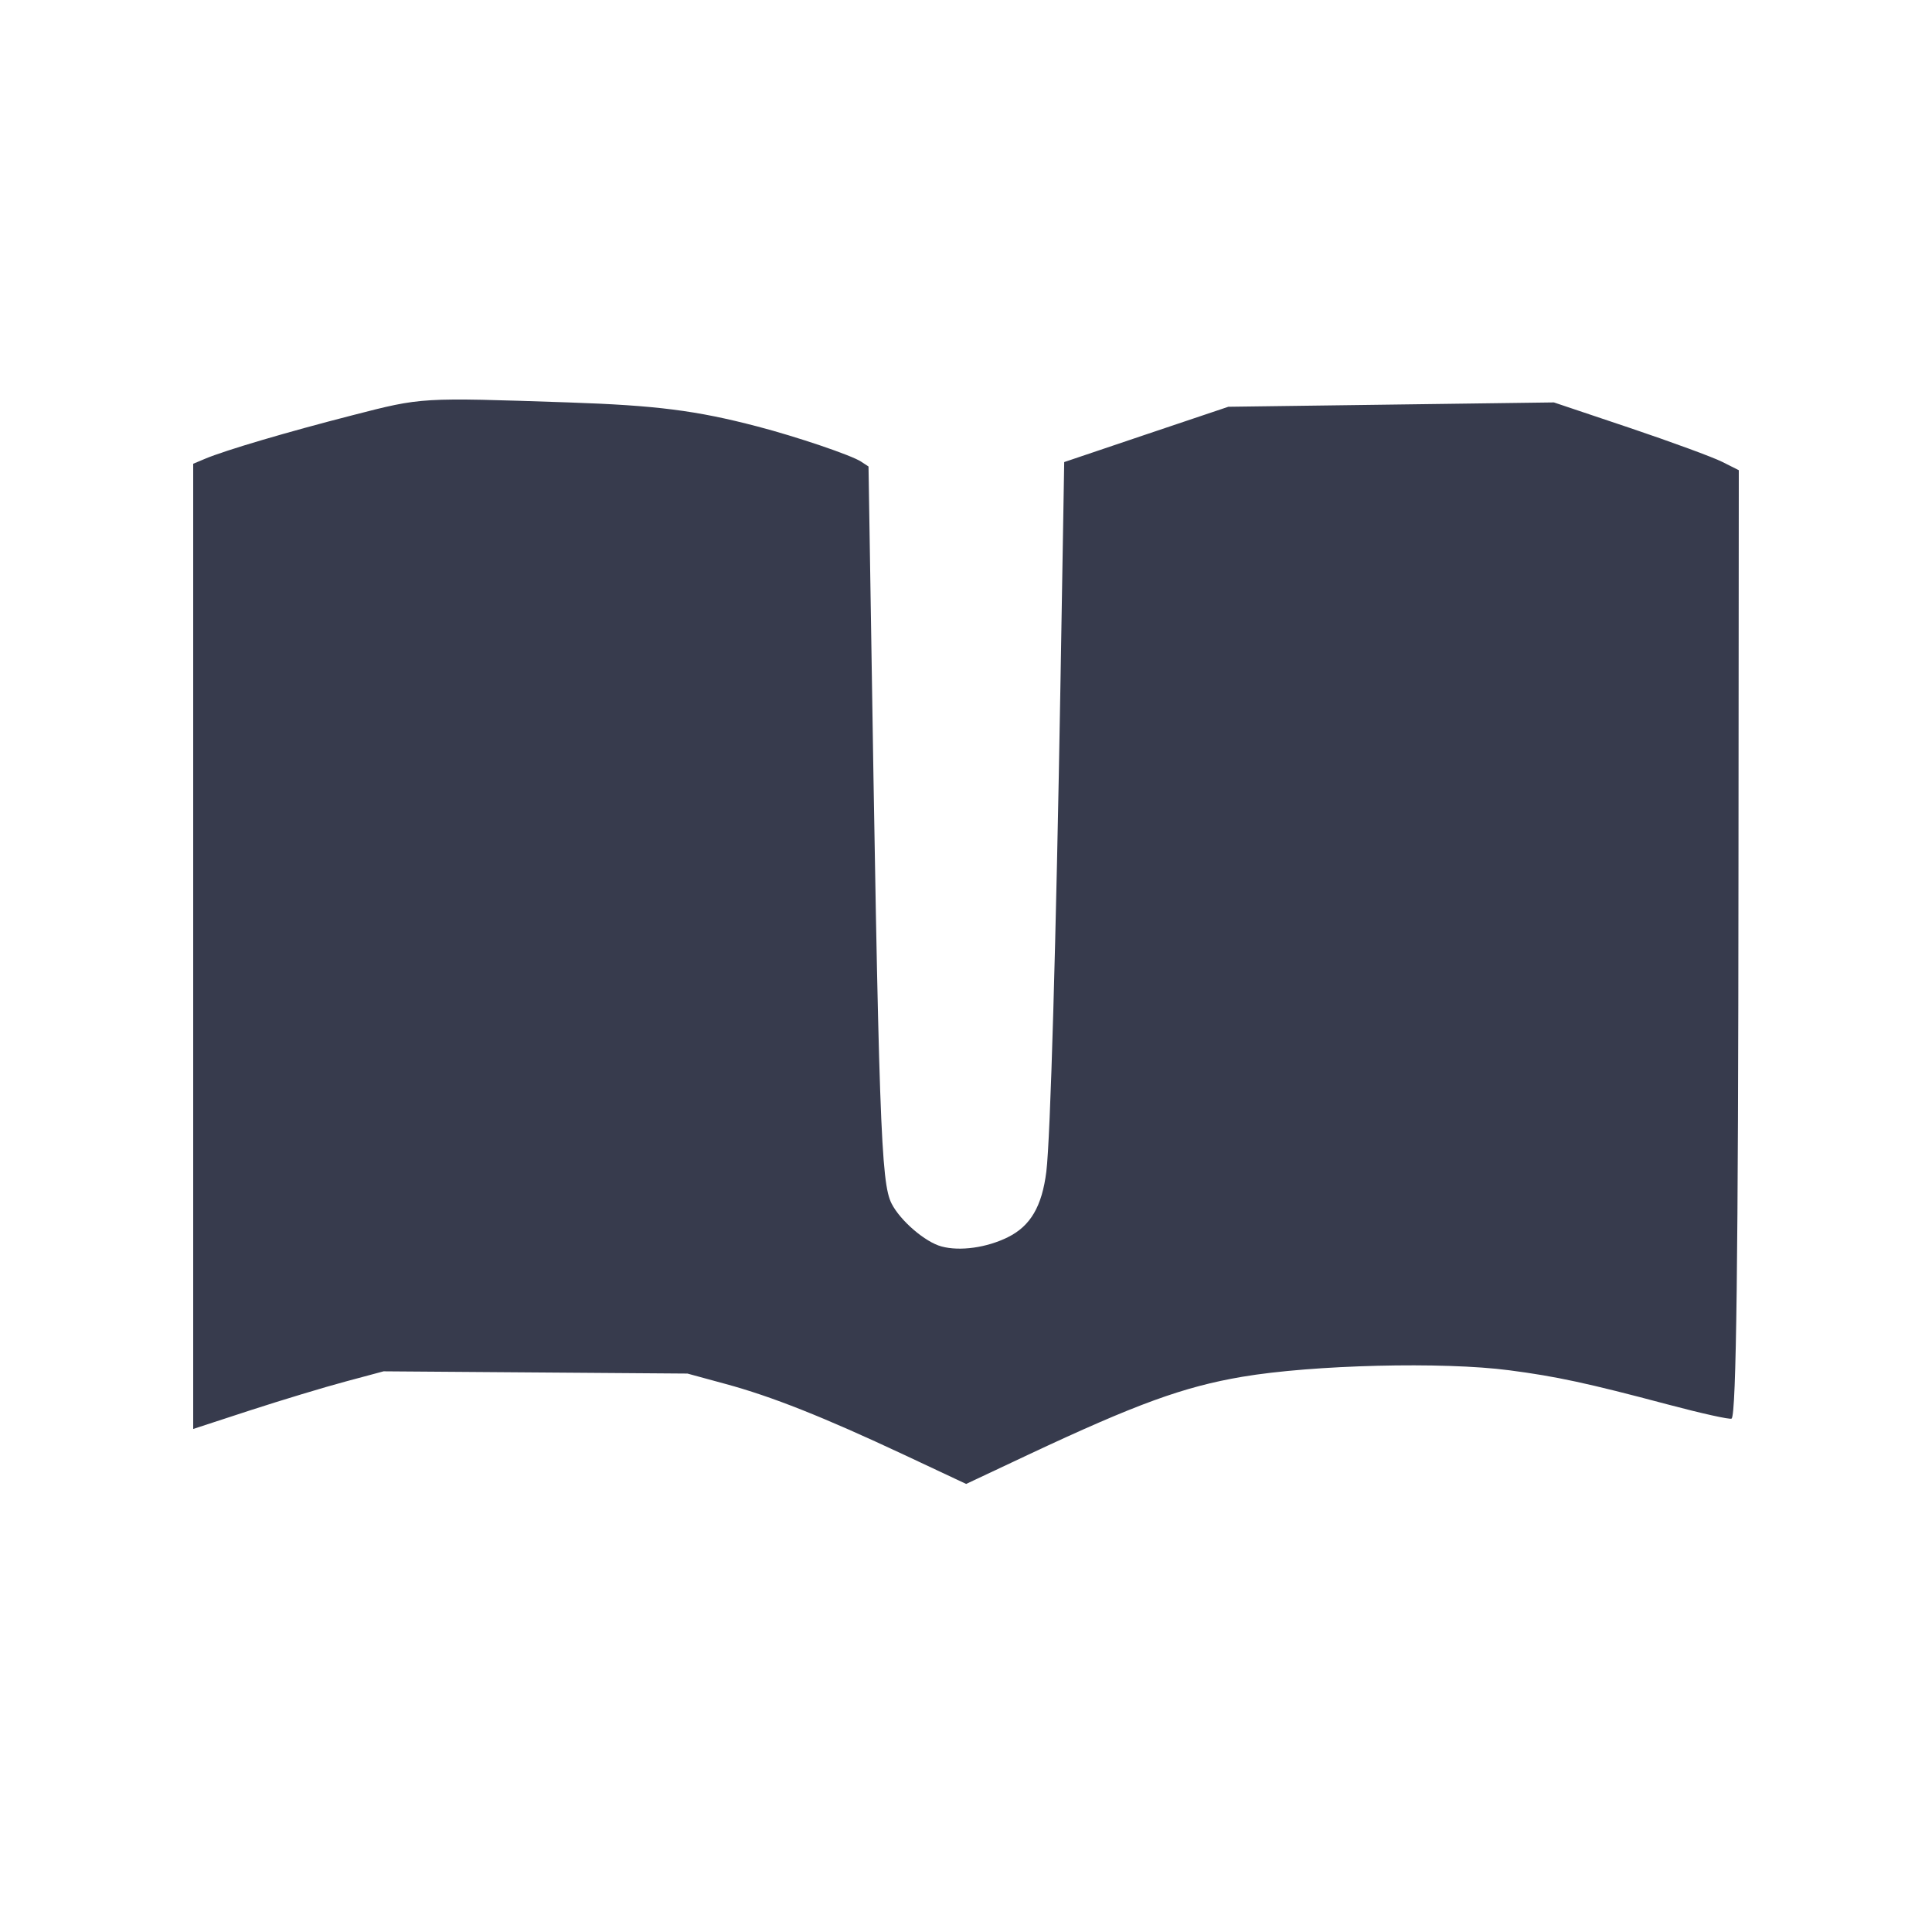 <svg width="24" height="24" viewBox="0 0 24 24" fill="none" xmlns="http://www.w3.org/2000/svg"><path d="M4.380 5.158 C 3.572 5.365,2.797 5.594,2.550 5.698 L 2.400 5.761 2.400 11.756 L 2.400 17.751 3.110 17.519 C 3.501 17.392,4.033 17.231,4.292 17.162 L 4.765 17.035 6.652 17.049 L 8.540 17.063 9.010 17.191 C 9.589 17.348,10.226 17.601,11.231 18.072 L 12.002 18.434 12.771 18.072 C 14.116 17.440,14.702 17.227,15.431 17.103 C 16.309 16.954,17.927 16.914,18.748 17.022 C 19.332 17.098,19.726 17.183,20.711 17.445 C 21.136 17.558,21.496 17.638,21.511 17.622 C 21.569 17.564,21.593 15.662,21.596 10.811 L 21.600 5.841 21.395 5.738 C 21.283 5.681,20.766 5.491,20.247 5.316 L 19.303 4.999 17.281 5.026 L 15.259 5.053 14.239 5.396 L 13.220 5.740 13.174 8.460 C 13.119 11.707,13.048 14.150,12.998 14.554 C 12.944 14.986,12.801 15.230,12.520 15.369 C 12.259 15.499,11.924 15.546,11.696 15.484 C 11.493 15.430,11.184 15.164,11.076 14.952 C 10.943 14.691,10.917 13.970,10.816 7.487 L 10.789 5.795 10.696 5.734 C 10.576 5.655,9.897 5.425,9.406 5.297 C 8.648 5.099,8.153 5.036,7.060 4.999 C 5.219 4.937,5.247 4.935,4.380 5.158 " fill="#373B4D" stroke="none" fill-rule="evenodd"></path></svg>